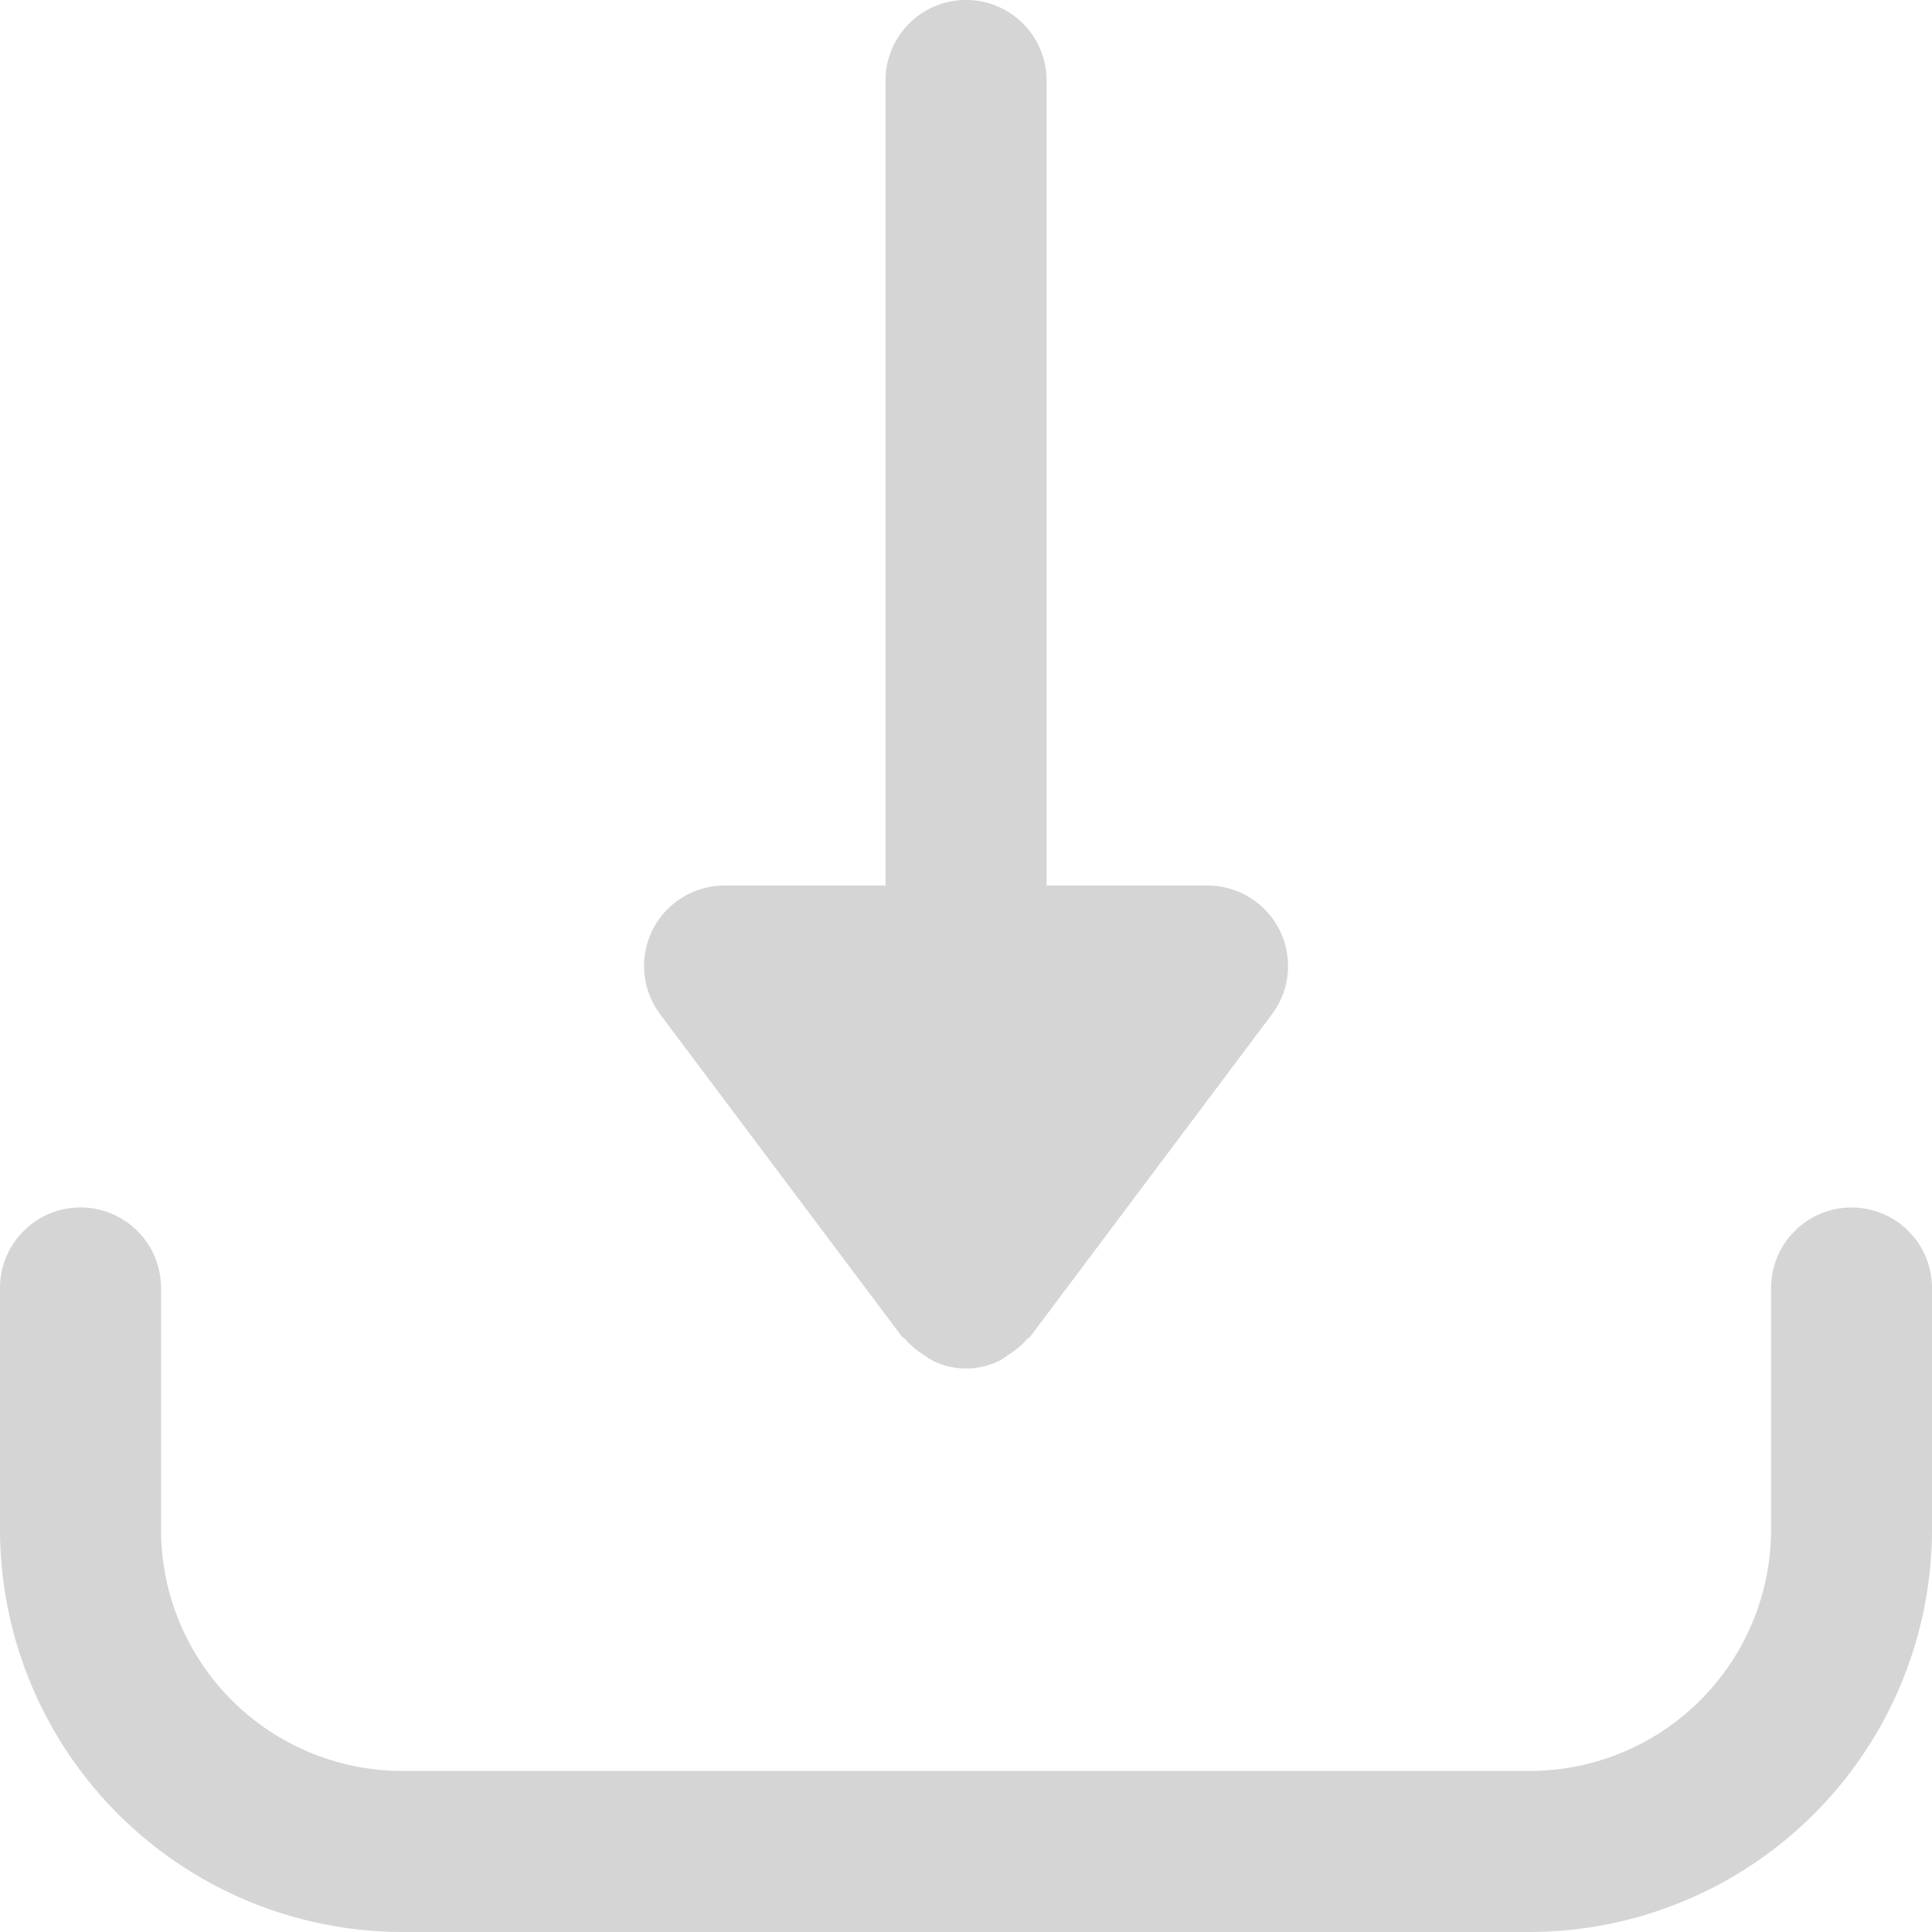 <svg xmlns="http://www.w3.org/2000/svg" xmlns:xlink="http://www.w3.org/1999/xlink" width="20" height="20" viewBox="0 0 20 20">
  <defs>
    <clipPath id="clip-path">
      <rect id="사각형_168" data-name="사각형 168" width="20" height="20" fill="#d5d5d5"/>
    </clipPath>
  </defs>
  <g id="icon_appdownload" clip-path="url(#clip-path)">
    <g id="download">
      <g id="그룹_77" data-name="그룹 77" transform="translate(6.667)">
        <g id="그룹_76" data-name="그룹 76">
          <path id="패스_183" data-name="패스 183" d="M11.579,9.628a.834.834,0,0,0-.746-.461H9.167V.833A.833.833,0,1,0,7.5.833V9.167H5.833A.833.833,0,0,0,5.167,10.5l2.5,3.333c.011.014.027.019.039.033a.814.814,0,0,0,.192.161.858.858,0,0,0,.086.057.782.782,0,0,0,.7,0,.847.847,0,0,0,.085-.057.814.814,0,0,0,.193-.161c.011-.013.028-.018.039-.033L11.5,10.5A.832.832,0,0,0,11.579,9.628Z" transform="translate(-5)" fill="#d5d5d5"/>
        </g>
      </g>
      <g id="그룹_79" data-name="그룹 79" transform="translate(0 12.5)">
        <g id="그룹_78" data-name="그룹 78">
          <path id="패스_184" data-name="패스 184" d="M19.167,9.375a.833.833,0,0,0-.833.833v2.5a2.5,2.5,0,0,1-2.5,2.5H4.167a2.5,2.5,0,0,1-2.5-2.5v-2.5a.833.833,0,0,0-1.667,0v2.5a4.171,4.171,0,0,0,4.167,4.167H15.833A4.171,4.171,0,0,0,20,12.708v-2.5A.833.833,0,0,0,19.167,9.375Z" transform="translate(0 -9.375)" fill="#d5d5d5"/>
        </g>
      </g>
    </g>
  </g>
</svg>
